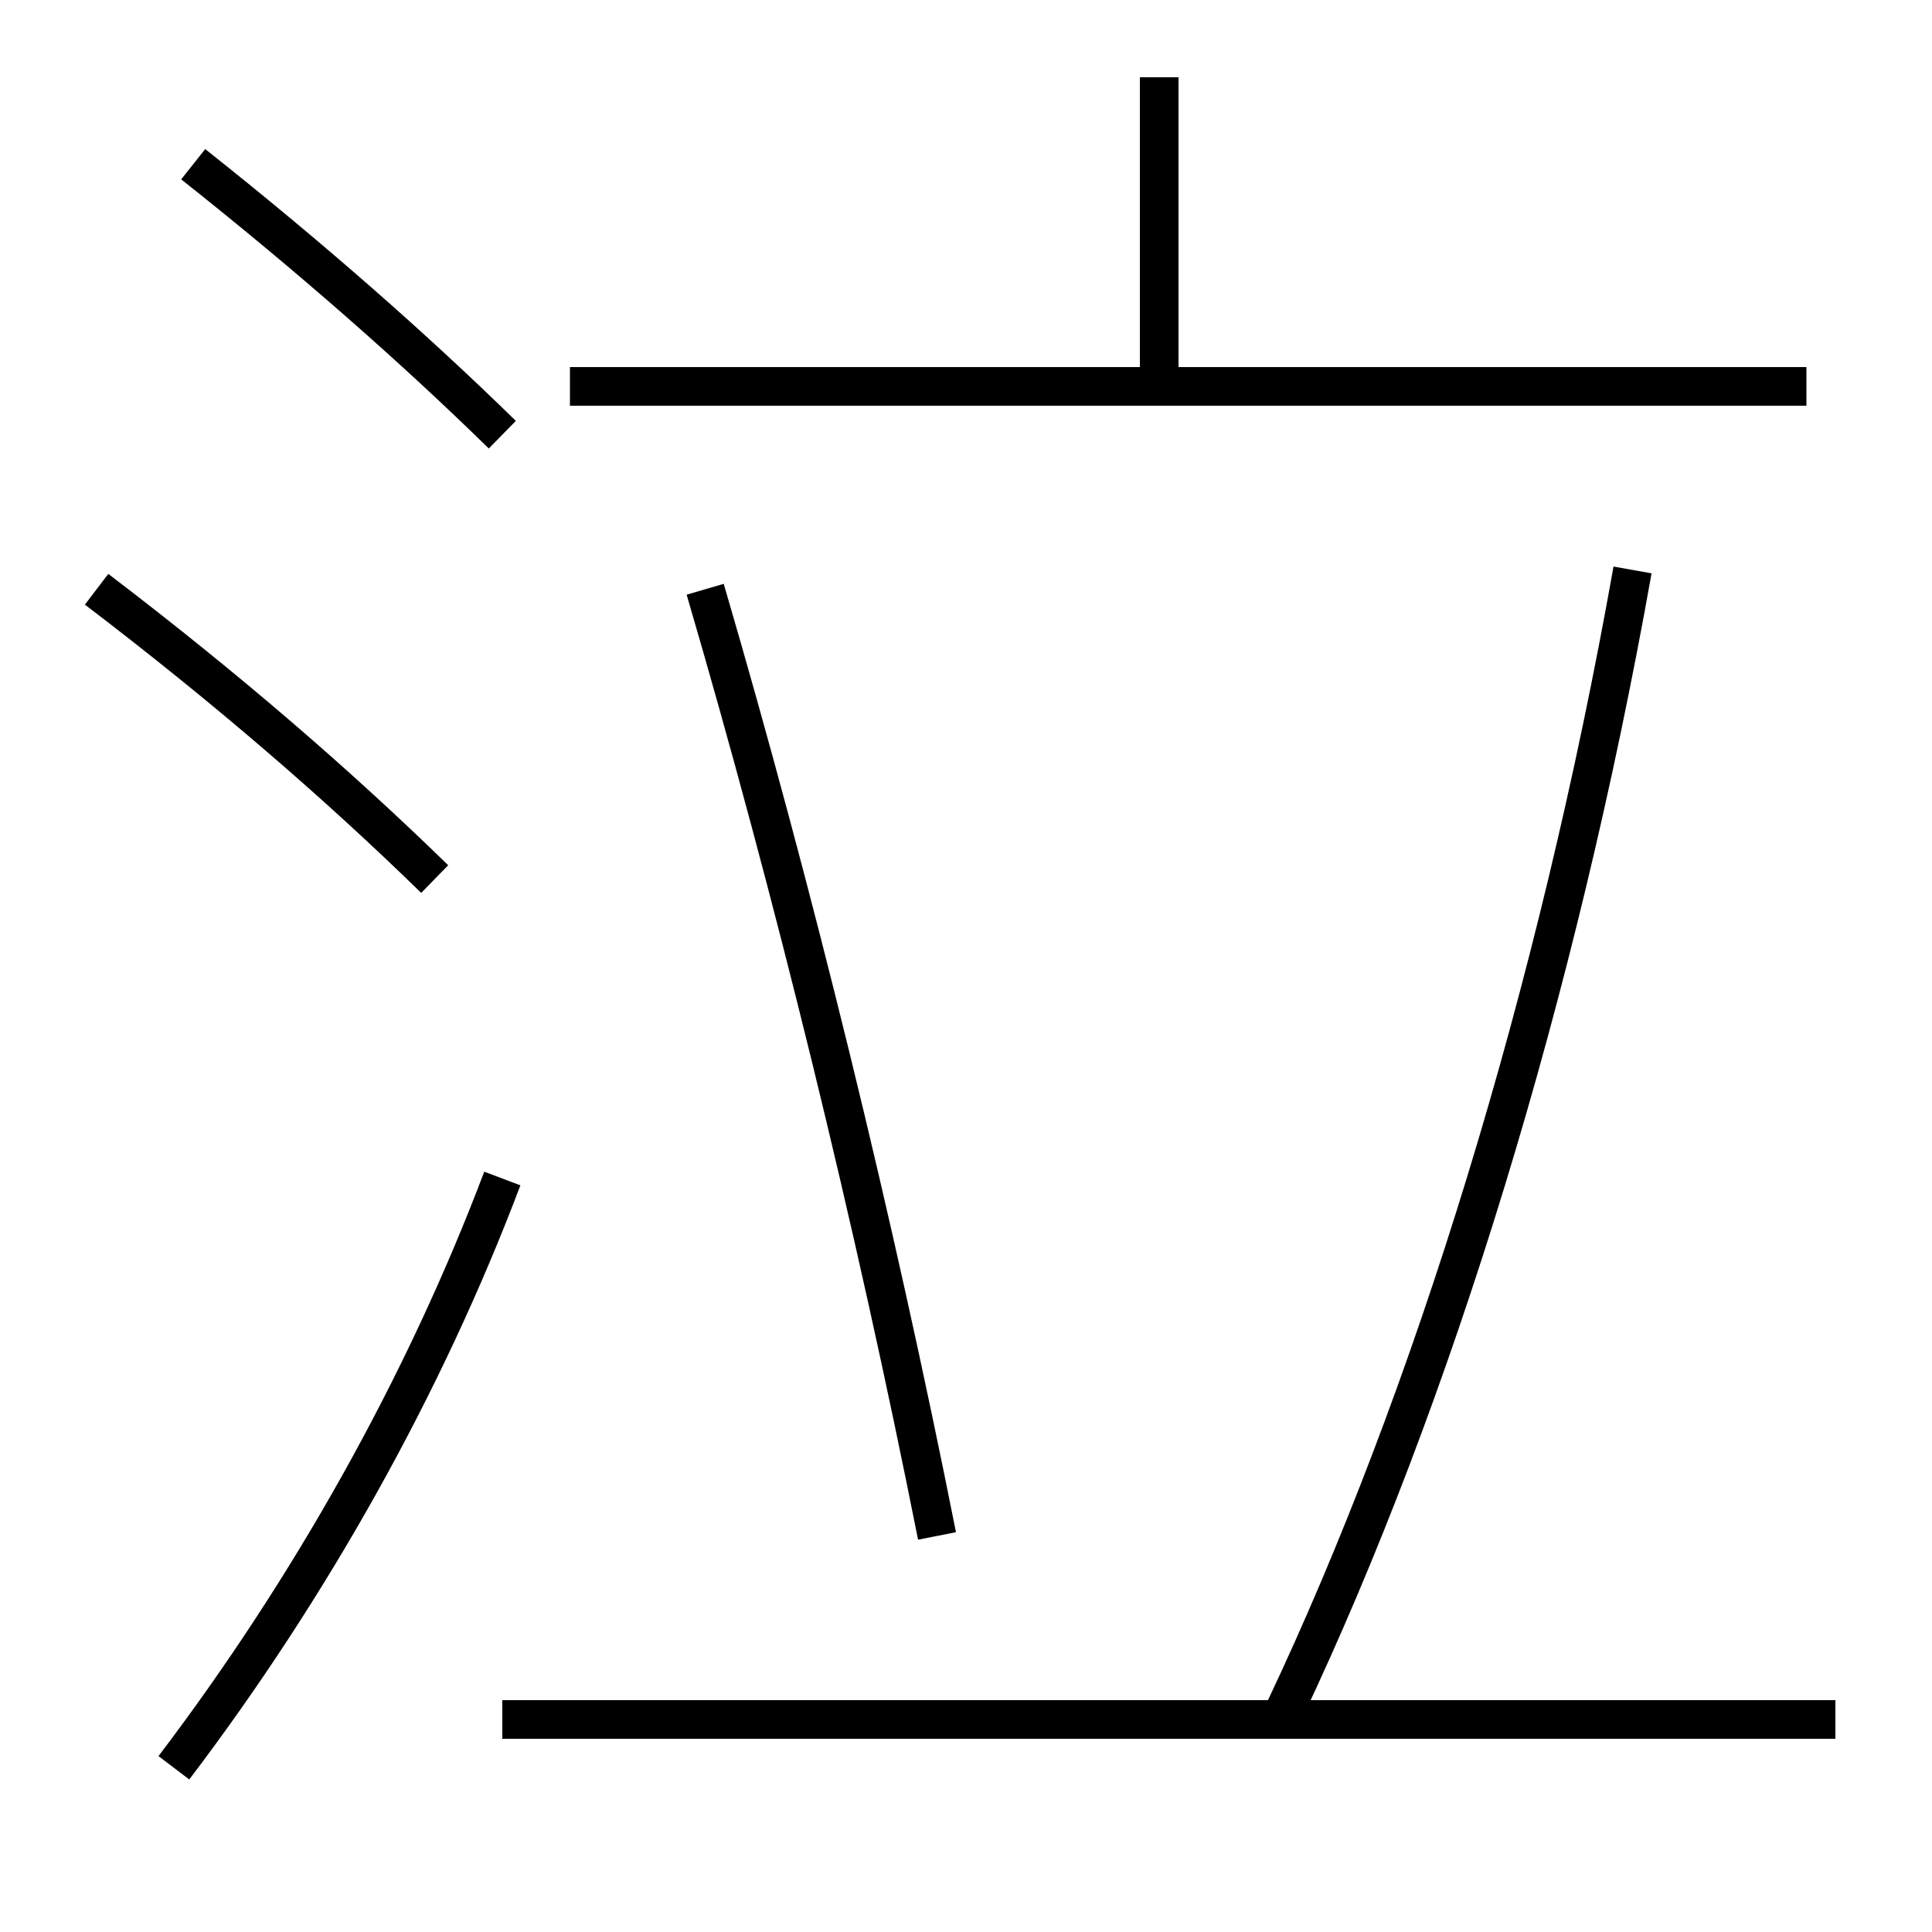 <?xml version='1.0' encoding='utf-8'?>
<svg xmlns="http://www.w3.org/2000/svg" height="100px" version="1.0" viewBox="0 0 100 100" width="100px" x="0px" y="0px">
<line fill="none" stroke="#000000" stroke-width="2" x1="26" x2="95" y1="89" y2="89" /><line fill="none" stroke="#000000" stroke-width="2" x1="29.5" x2="93.5" y1="20" y2="20" /><line fill="none" stroke="#000000" stroke-width="2" x1="60" x2="60" y1="19" y2="4" /><path d="M9,91.5 c7.072,-9.315 12.963,-19.819 17,-30.5" fill="none" stroke="#000000" stroke-width="2" /><path d="M26,22.5 c-4.551,-4.456 -9.955,-9.209 -16,-14" fill="none" stroke="#000000" stroke-width="2" /><path d="M22.5,45.5 c-5.014,-4.892 -10.751,-9.858 -17.5,-15" fill="none" stroke="#000000" stroke-width="2" /><path d="M66.5,88.5 c7.656,-16.162 14.105,-37.089 18,-59" fill="none" stroke="#000000" stroke-width="2" /><path d="M48.5,79.5 c-3.242,-16.32 -7.391,-33.265 -12,-49" fill="none" stroke="#000000" stroke-width="2" /></svg>